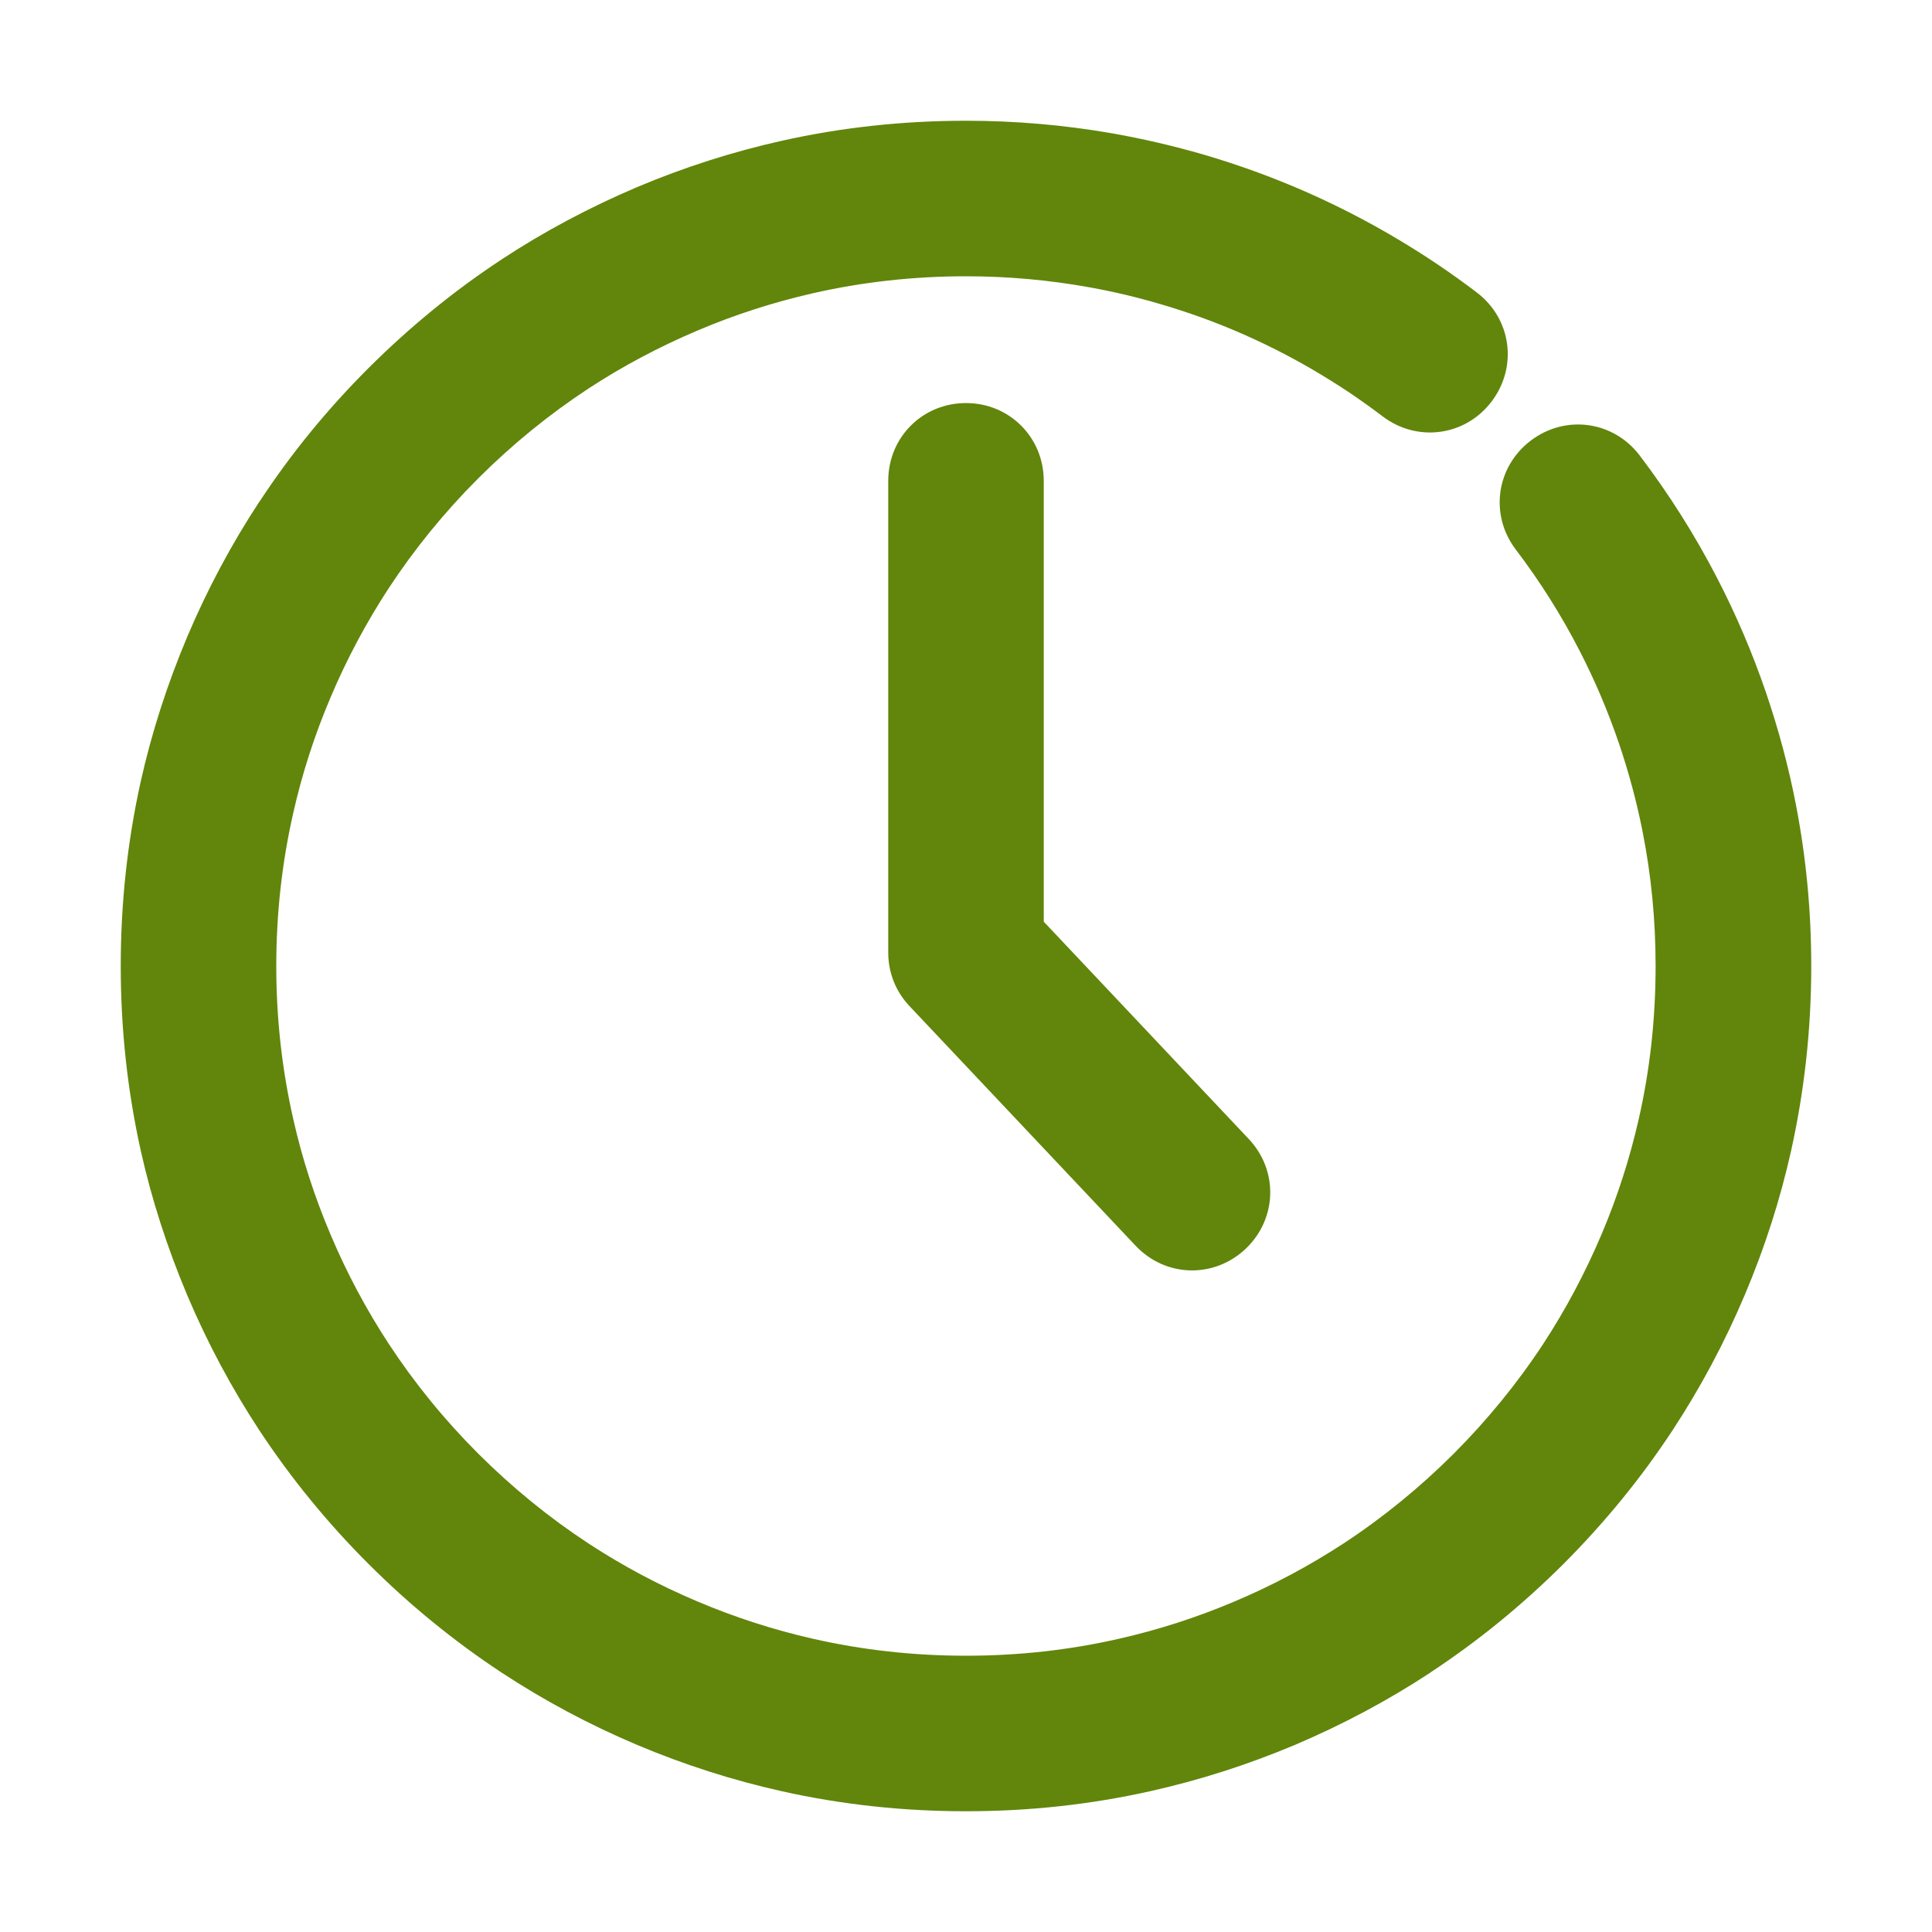 <svg width="16" height="16" viewBox="0 0 16 16" fill="none" xmlns="http://www.w3.org/2000/svg" xmlns:xlink="http://www.w3.org/1999/xlink">
	<desc>
			Created with Pixso.
	</desc>
	<defs/>
	<rect width="16" height="16" fill="#C4C4C4" fill-opacity="0"/>
	<path d="M11.181 3.255C11.272 3.317 11.362 3.381 11.45 3.448C11.738 3.666 12.135 3.612 12.353 3.325C12.571 3.037 12.517 2.64 12.23 2.422C12.126 2.343 12.02 2.267 11.912 2.194C11.85 2.152 11.787 2.111 11.723 2.071C11.429 1.886 11.124 1.724 10.809 1.586C10.537 1.467 10.257 1.365 9.97 1.281C9.718 1.208 9.465 1.149 9.209 1.104C8.812 1.035 8.409 1 8 1C7.479 1 6.97 1.055 6.474 1.166C6.066 1.257 5.666 1.385 5.275 1.55C4.88 1.718 4.506 1.917 4.153 2.149L4.152 2.15C3.758 2.409 3.391 2.71 3.05 3.05C2.709 3.391 2.409 3.758 2.15 4.153L2.149 4.153C1.917 4.506 1.717 4.88 1.55 5.275C1.385 5.667 1.256 6.066 1.165 6.474C1.055 6.971 1 7.479 1 8C1 8.521 1.055 9.029 1.165 9.526C1.256 9.934 1.385 10.333 1.55 10.725C1.717 11.12 1.917 11.494 2.149 11.847C2.409 12.241 2.709 12.609 3.05 12.95C3.391 13.291 3.759 13.591 4.153 13.851C4.506 14.083 4.88 14.283 5.275 14.45C5.666 14.615 6.066 14.743 6.474 14.834C6.97 14.945 7.479 15 8 15C8.521 15 9.029 14.945 9.525 14.834C9.933 14.743 10.333 14.615 10.725 14.45C11.12 14.282 11.494 14.083 11.847 13.851L11.847 13.85C12.241 13.591 12.609 13.29 12.95 12.95C13.29 12.609 13.591 12.241 13.85 11.847C14.082 11.494 14.282 11.12 14.449 10.725C14.615 10.333 14.743 9.934 14.834 9.526C14.944 9.029 15 8.521 15 8C15 7.548 14.958 7.105 14.874 6.669C14.813 6.352 14.729 6.04 14.624 5.732C14.512 5.405 14.377 5.089 14.22 4.786C14.037 4.432 13.824 4.095 13.58 3.773C13.362 3.485 12.964 3.431 12.677 3.649C12.39 3.867 12.335 4.264 12.553 4.551C12.756 4.818 12.932 5.098 13.083 5.392C13.208 5.635 13.315 5.887 13.405 6.149C13.487 6.39 13.553 6.634 13.602 6.881C13.675 7.247 13.711 7.62 13.711 8C13.711 8.434 13.665 8.857 13.571 9.269C13.497 9.594 13.395 9.912 13.263 10.223C13.128 10.541 12.968 10.842 12.782 11.127C12.568 11.453 12.32 11.757 12.039 12.039C11.757 12.32 11.453 12.568 11.127 12.782C10.842 12.968 10.541 13.129 10.223 13.263C9.912 13.395 9.594 13.497 9.269 13.571C8.857 13.665 8.434 13.712 8 13.712C7.566 13.712 7.143 13.665 6.73 13.571C6.406 13.497 6.088 13.395 5.777 13.263C5.459 13.129 5.157 12.968 4.873 12.782C4.547 12.568 4.243 12.32 3.961 12.039C3.679 11.757 3.432 11.453 3.218 11.127C3.032 10.842 2.871 10.541 2.737 10.223C2.605 9.912 2.502 9.594 2.429 9.269C2.335 8.857 2.288 8.434 2.288 8C2.288 7.566 2.335 7.143 2.429 6.731C2.502 6.406 2.605 6.088 2.737 5.777C2.871 5.459 3.032 5.158 3.218 4.873L3.218 4.873L3.218 4.873C3.432 4.547 3.679 4.243 3.961 3.961C4.243 3.68 4.547 3.432 4.873 3.218C5.157 3.032 5.459 2.872 5.777 2.737C6.088 2.605 6.406 2.503 6.73 2.429C7.143 2.335 7.566 2.288 8 2.288C8.347 2.288 8.689 2.319 9.026 2.38C9.221 2.415 9.415 2.461 9.608 2.518C9.838 2.585 10.062 2.666 10.28 2.761C10.541 2.875 10.793 3.008 11.037 3.162C11.085 3.192 11.133 3.223 11.181 3.255ZM8.644 3.983L8.644 7.633L10.341 9.432C10.589 9.694 10.577 10.095 10.315 10.343C10.052 10.59 9.652 10.579 9.404 10.316L7.531 8.331C7.475 8.271 7.431 8.203 7.401 8.127C7.371 8.05 7.356 7.971 7.356 7.889L7.356 3.983C7.356 3.622 7.639 3.338 8 3.338C8.36 3.338 8.644 3.622 8.644 3.983Z" clip-rule="evenodd" fill="#61860B" fill-opacity="1" fill-rule="evenodd"/>
</svg>
